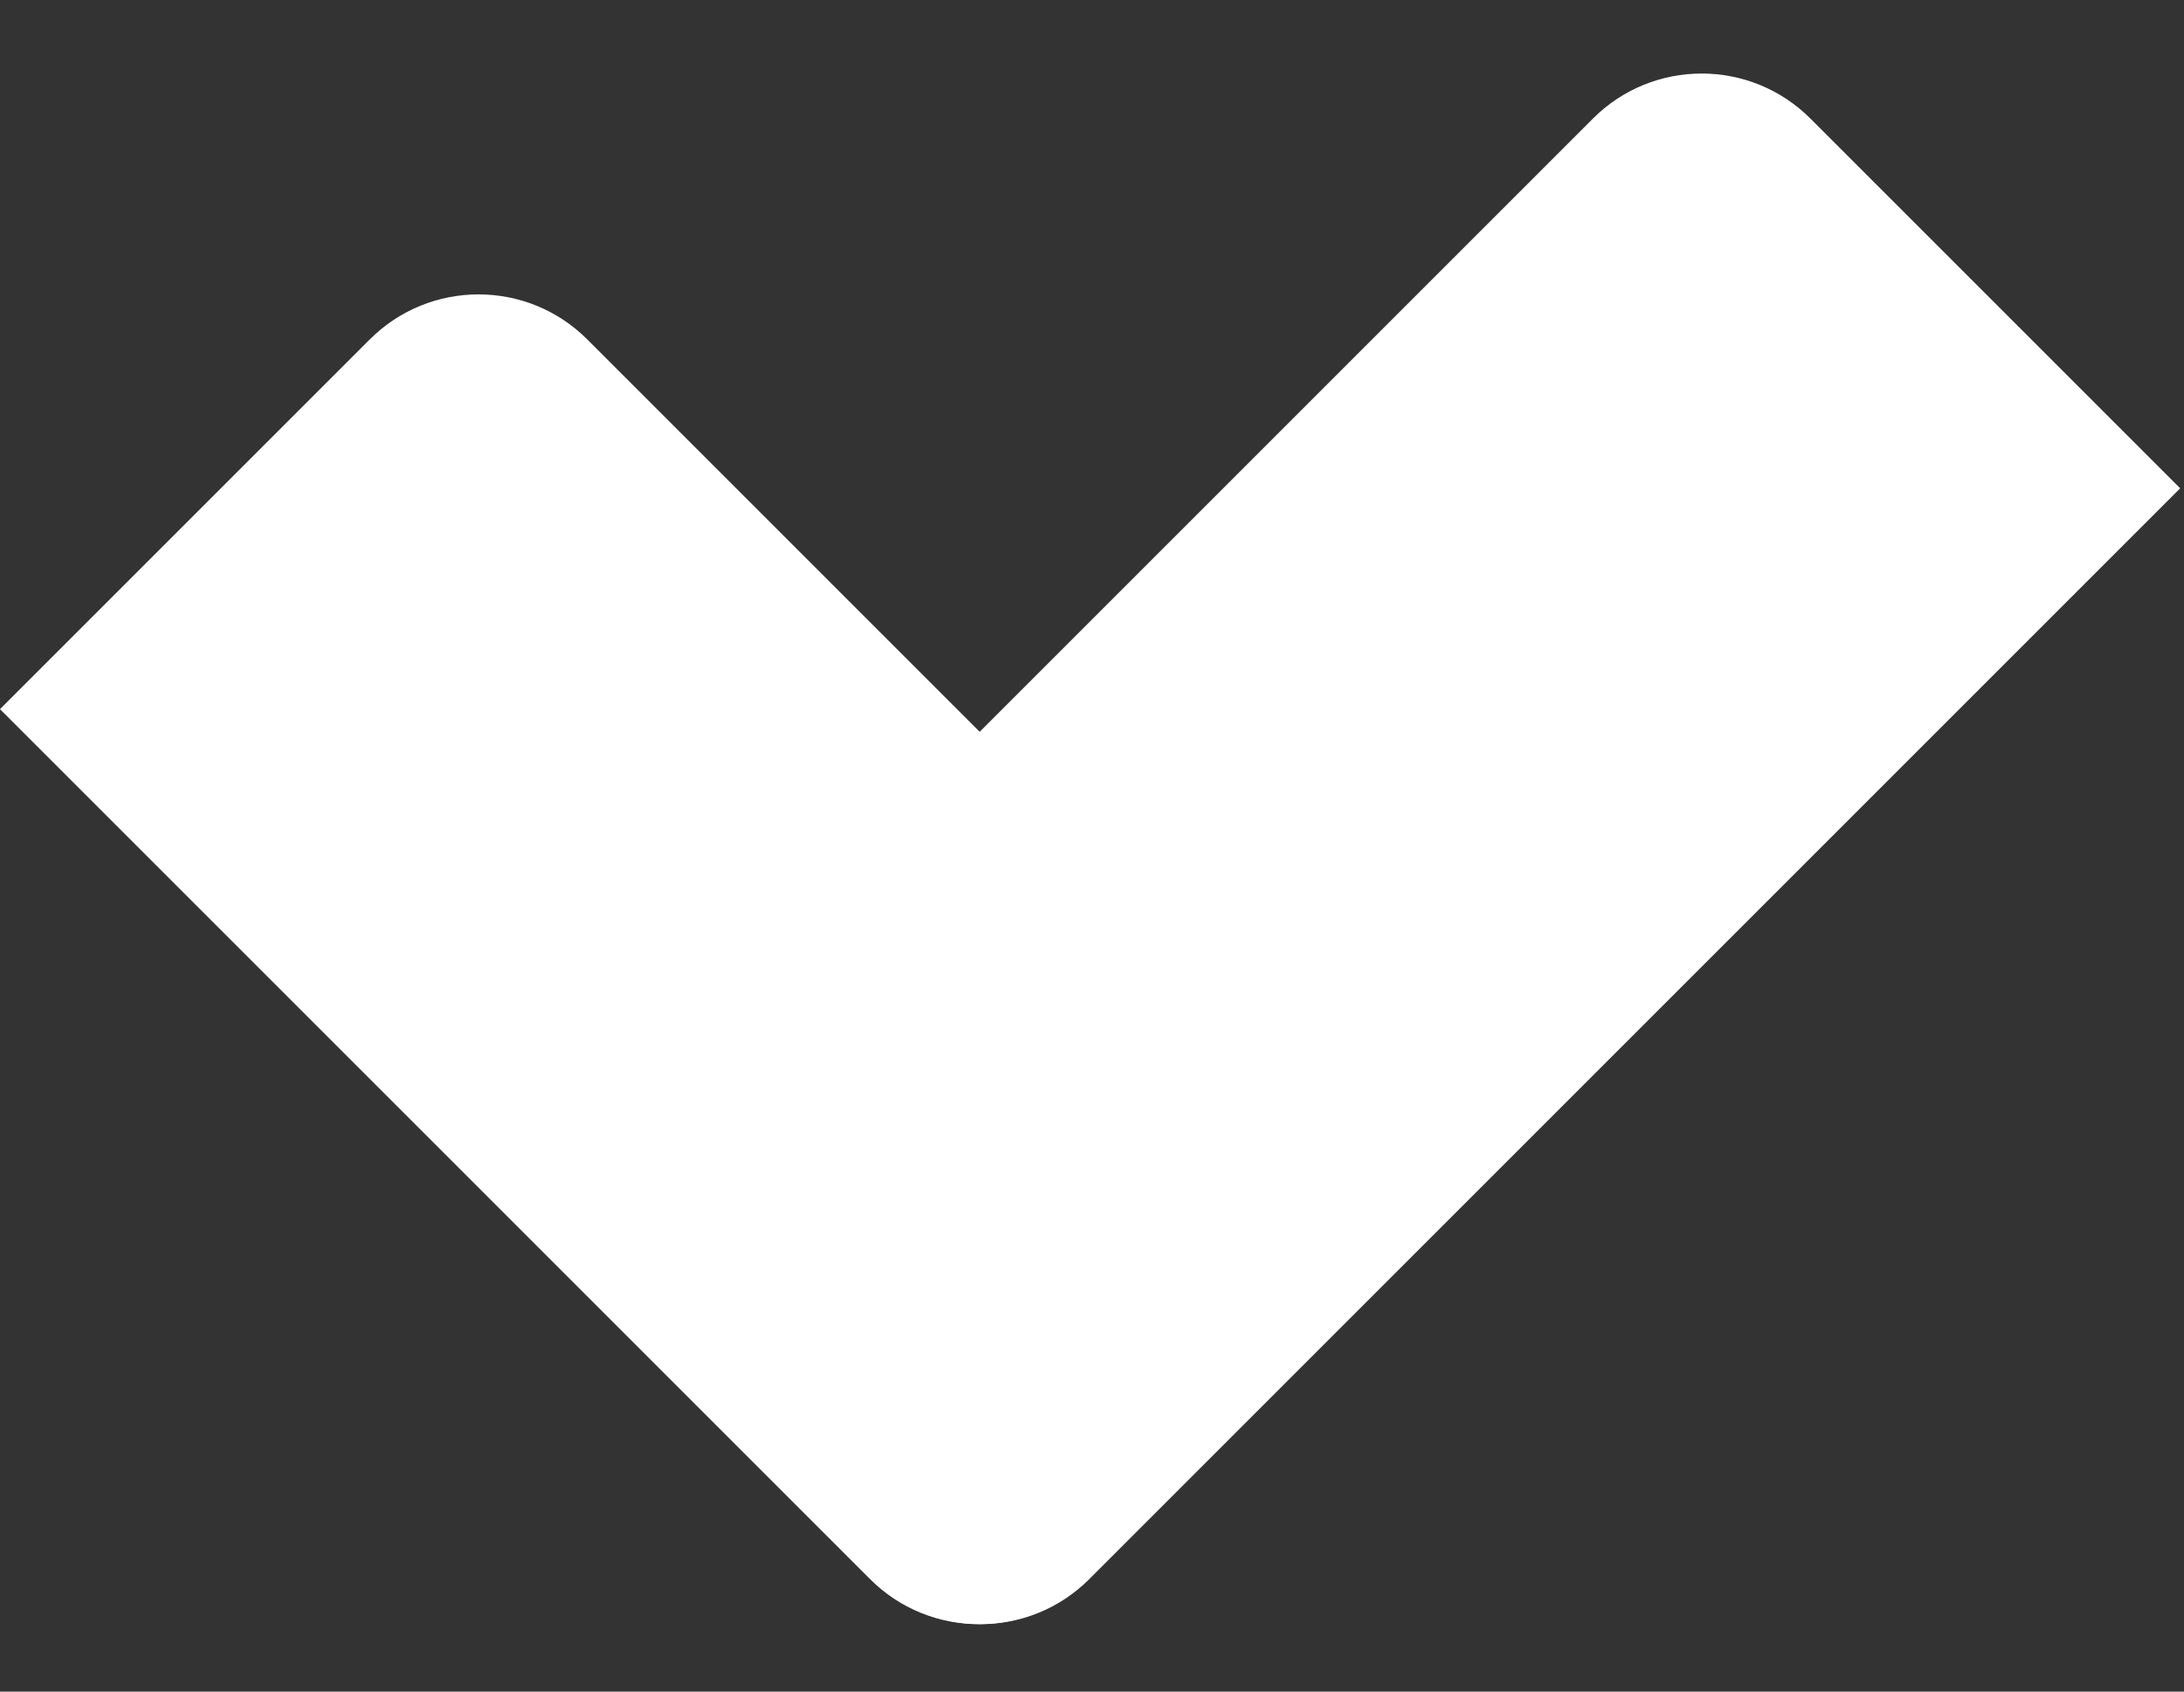 <svg width="142" height="110" viewBox="0 0 142 110" fill="none" xmlns="http://www.w3.org/2000/svg">
<rect x="0" y="0" width="142" height="110" fill="#333333" stroke="none"/>
<path d="M56.681 102.681C60.587 106.586 66.918 106.586 70.823 102.681L141.752 31.752L117.711 7.711C113.805 3.805 107.474 3.805 103.569 7.711L32.64 78.64L56.681 102.681Z" fill="white"/>
<path d="M7.62939e-06 46.113L56.569 102.681C60.474 106.586 66.805 106.586 70.711 102.681L94.752 78.64L38.184 22.071C34.279 18.166 27.947 18.166 24.042 22.071L7.62939e-06 46.113Z" fill="white"/>
</svg>
